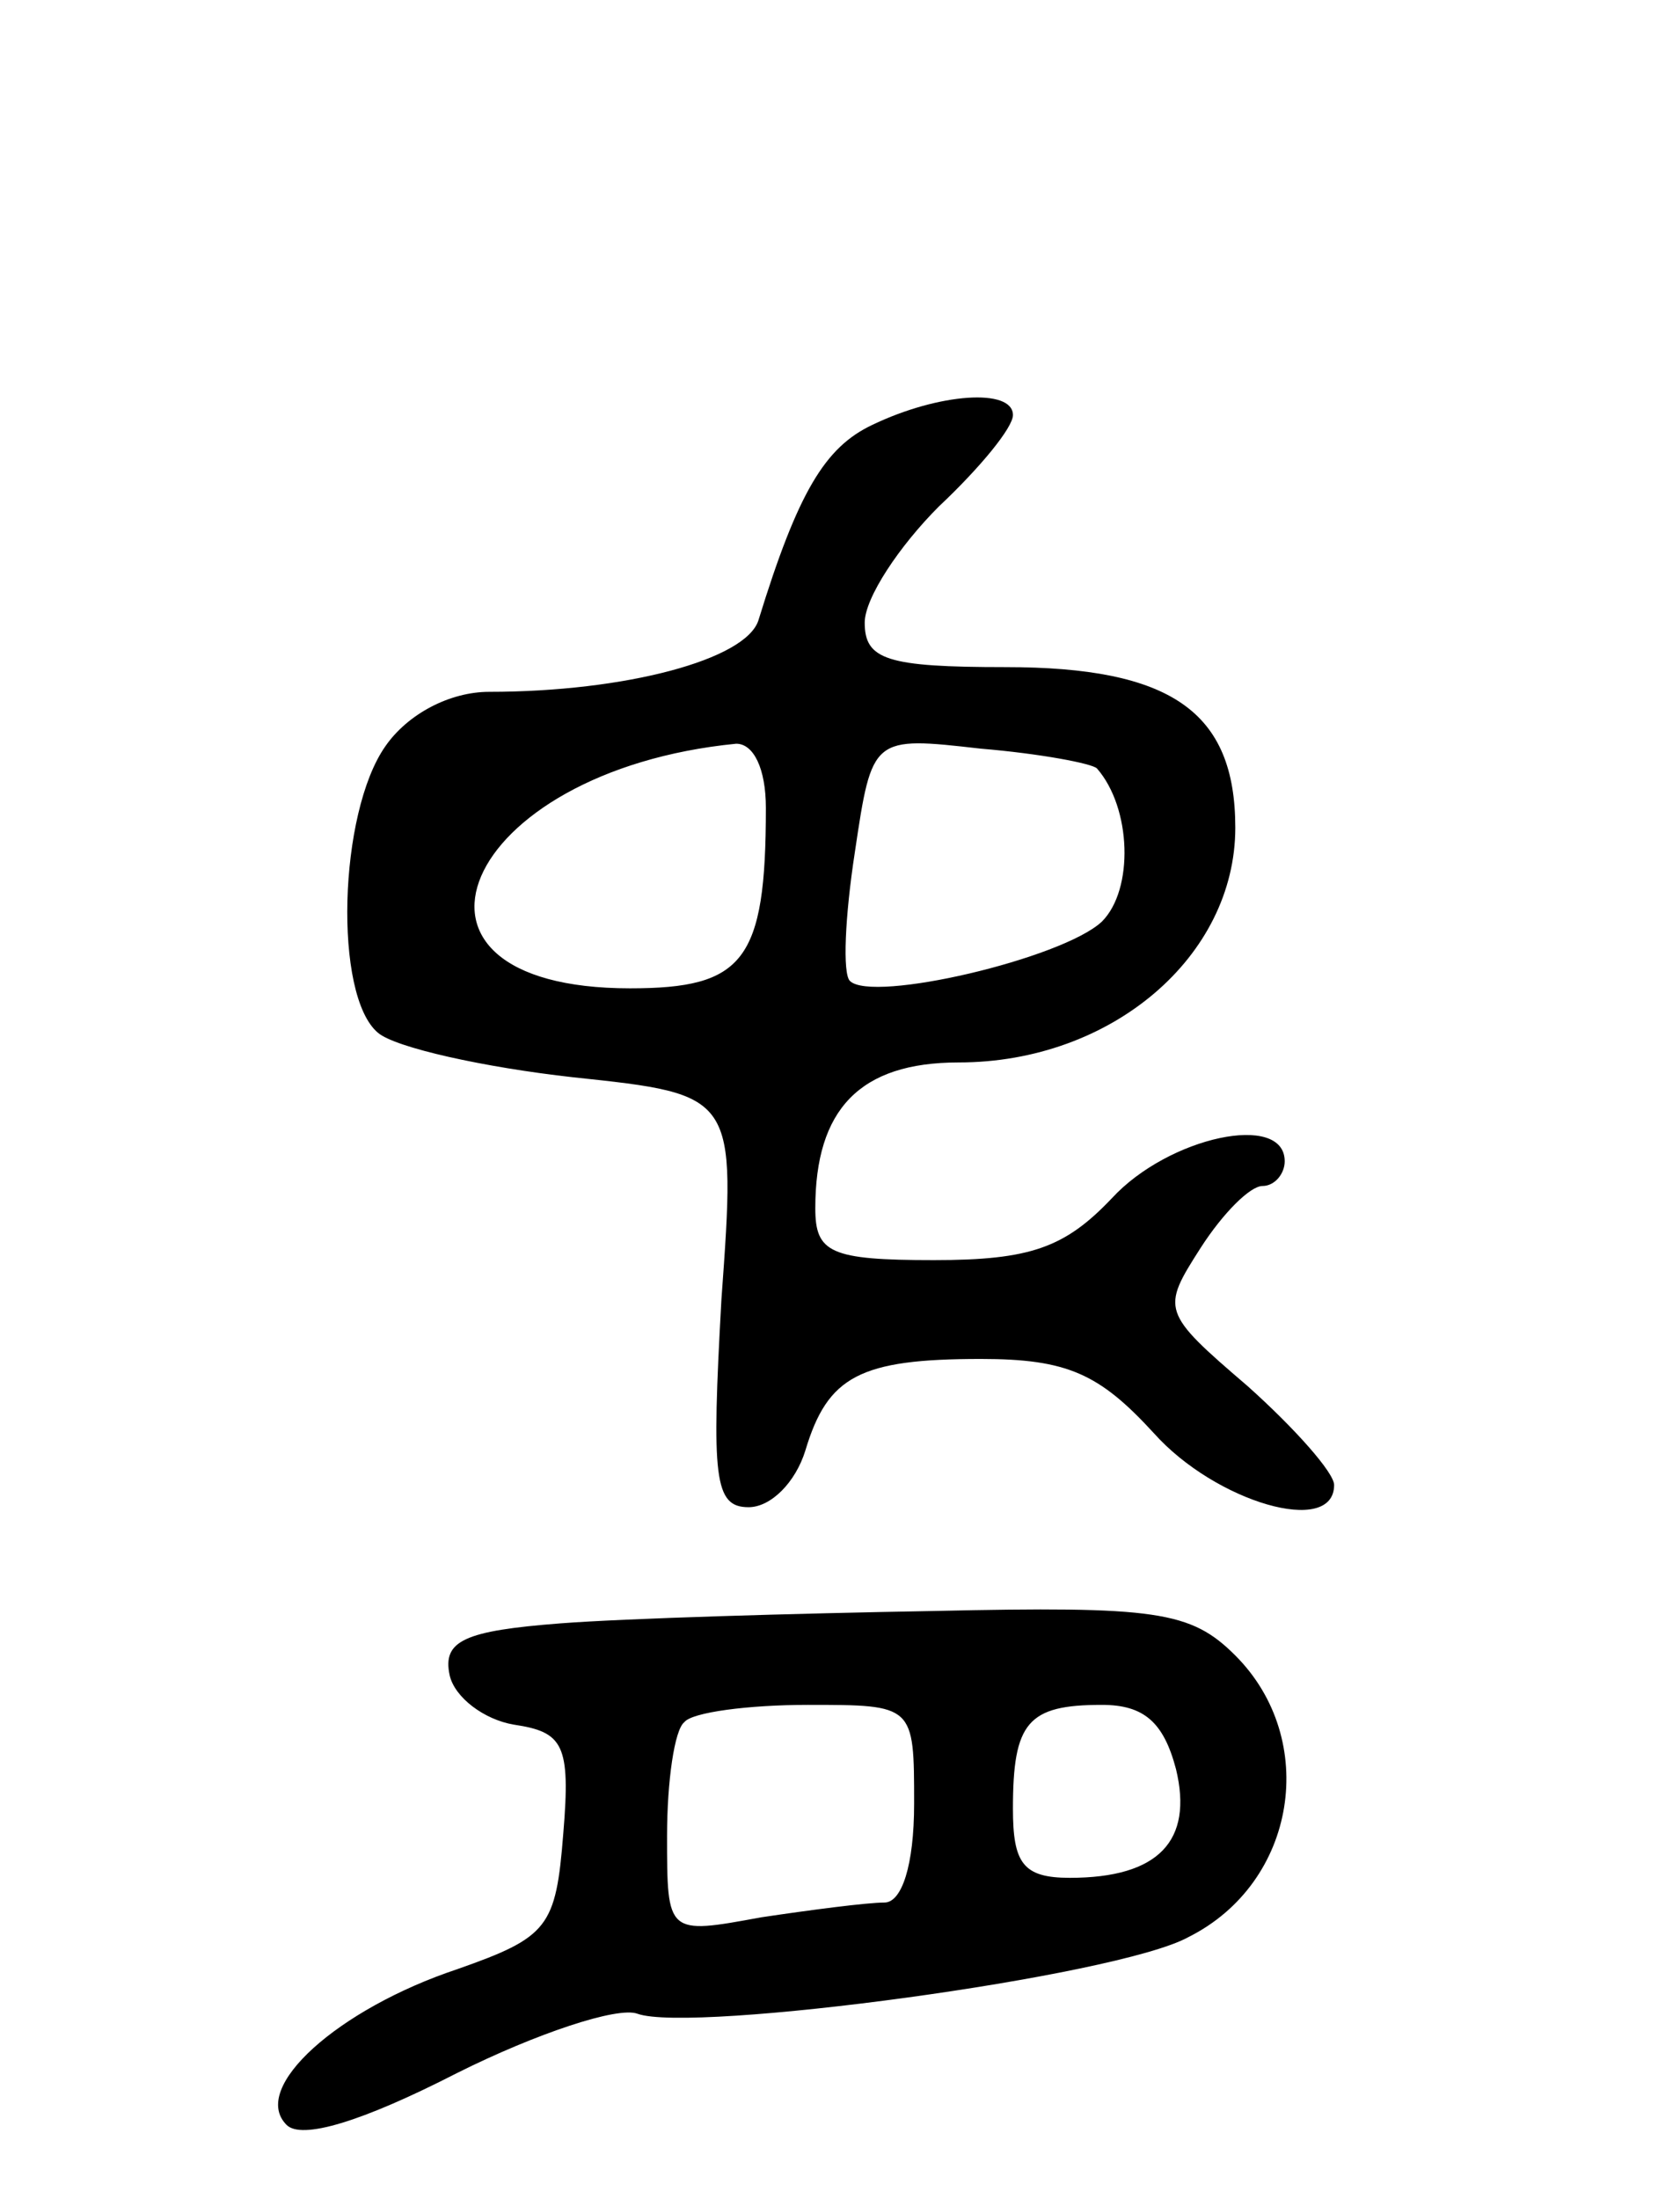 <svg version="1.0" xmlns="http://www.w3.org/2000/svg"
 width="68pt" height="89pt" viewBox="0 0 68 89"
 preserveAspectRatio="xMidYMid meet">
<g transform="translate(0,89) scale(0.1,-0.1)"
fill="#000000" stroke="none">
<path d="M353 718 c-19 -9 -30 -27 -46 -79 -5 -16 -54 -29 -109 -29 -16 0 -33
-9 -42 -22 -19 -27 -21 -101 -3 -116 7 -6 43 -14 79 -18 66 -7 66 -7 60 -90
-4 -72 -3 -84 11 -84 9 0 19 10 23 23 9 30 22 37 71 37 35 0 48 -6 70 -30 25
-28 73 -42 73 -21 0 5 -16 23 -35 40 -35 30 -35 31 -19 56 9 14 20 25 25 25 5
0 9 5 9 10 0 20 -47 10 -70 -15 -19 -20 -33 -25 -72 -25 -42 0 -48 3 -48 21 0
40 18 59 58 59 62 0 112 43 112 95 0 47 -26 65 -93 65 -48 0 -57 3 -57 18 0
10 14 31 30 47 17 16 30 32 30 37 0 11 -30 9 -57 -4z m-43 -155 c0 -62 -9 -73
-55 -73 -106 0 -69 88 43 99 7 0 12 -10 12 -26z m134 16 c14 -16 15 -49 2 -62
-16 -15 -93 -33 -102 -24 -3 3 -2 26 2 52 7 47 7 47 51 42 24 -2 45 -6 47 -8z"/>
<path d="M227 233 c-39 -3 -48 -7 -45 -21 2 -9 14 -18 26 -20 20 -3 23 -8 20
-44 -3 -38 -6 -42 -43 -55 -48 -16 -84 -48 -69 -63 6 -6 30 1 69 21 32 16 65
27 73 24 22 -8 194 15 223 31 44 22 53 80 19 114 -18 18 -32 20 -122 18 -57
-1 -125 -3 -151 -5z m143 -73 c0 -25 -5 -40 -12 -40 -7 0 -30 -3 -50 -6 -38
-7 -38 -7 -38 33 0 22 3 43 7 46 3 4 26 7 50 7 43 0 43 0 43 -40z m106 14 c7
-29 -7 -44 -43 -44 -19 0 -23 6 -23 28 0 35 6 42 36 42 17 0 25 -7 30 -26z"/>
</g>
</svg>
